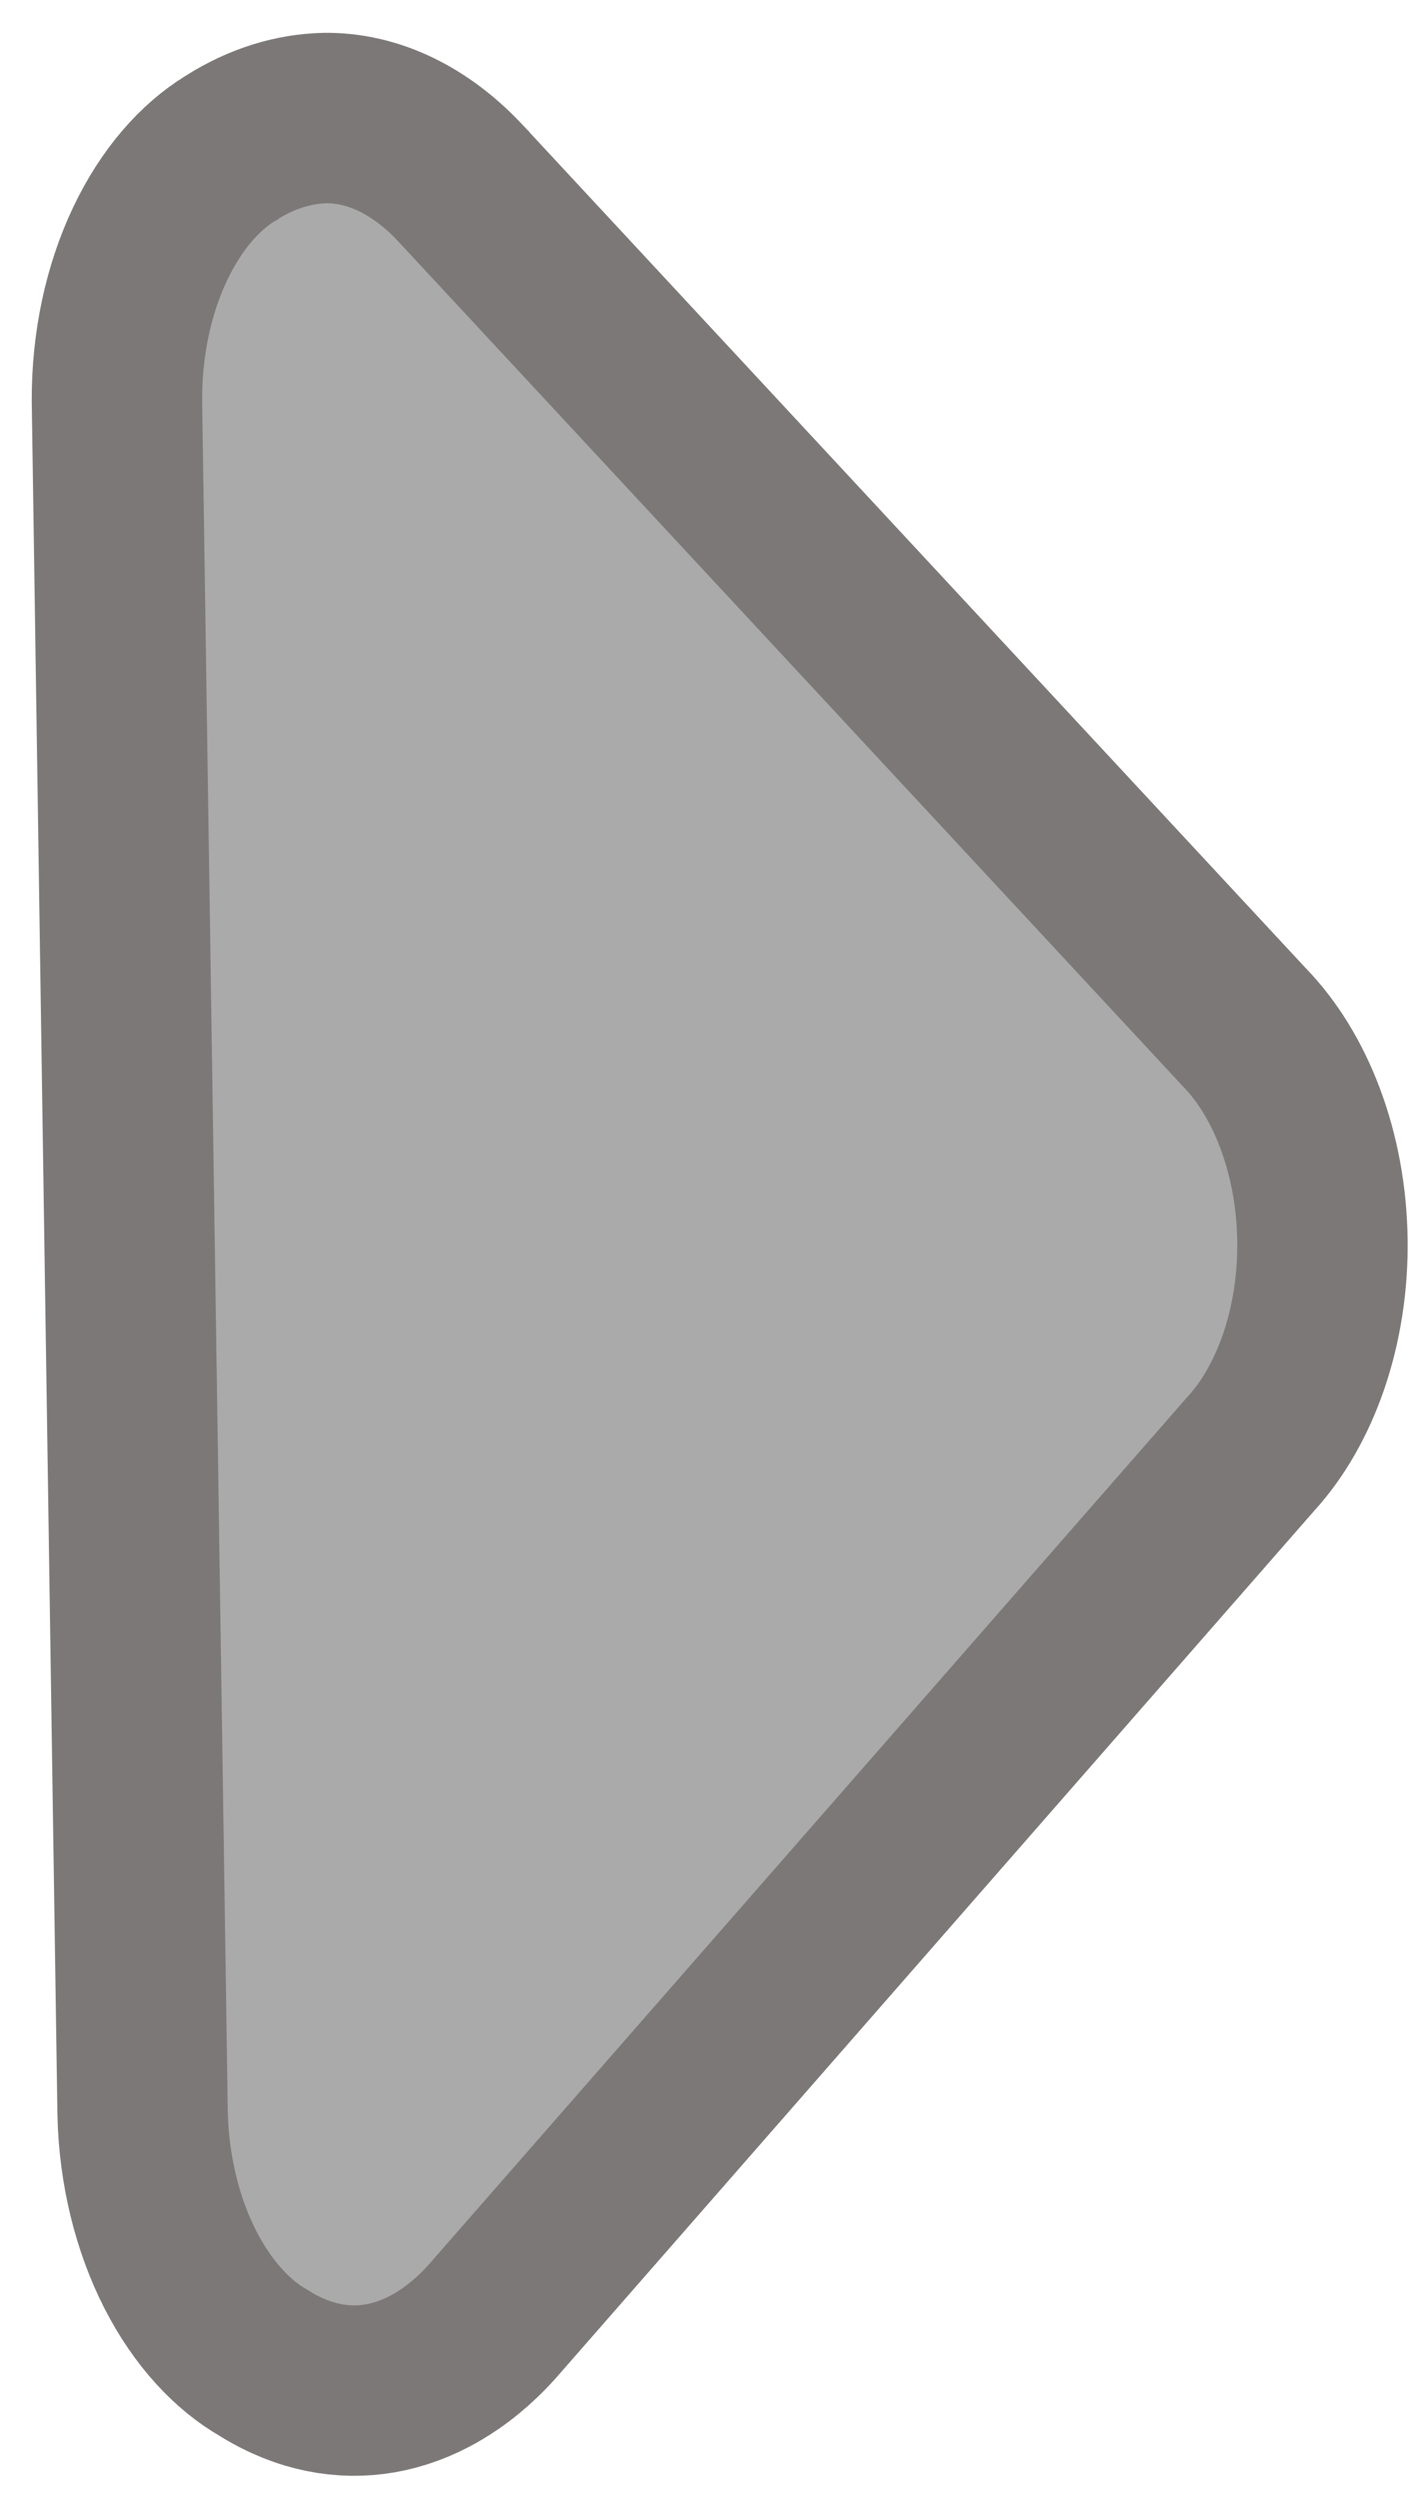 <svg width="25" height="44" viewBox="0 0 25 44" fill="none" xmlns="http://www.w3.org/2000/svg">
<path d="M21.902 18.074L21.912 18.084L21.921 18.094C22.305 18.492 22.644 19.029 22.889 19.682C23.134 20.334 23.271 21.064 23.282 21.815C23.294 22.566 23.178 23.3 22.953 23.959C22.727 24.619 22.405 25.166 22.033 25.575L22.024 25.585L22.015 25.595L8.652 40.873C8.04 41.549 7.354 41.92 6.694 42.035C6.04 42.148 5.349 42.021 4.68 41.611L4.661 41.599L4.641 41.587C4.104 41.28 3.577 40.732 3.174 39.943C2.773 39.157 2.535 38.206 2.511 37.205L2.059 7.054C2.054 6.053 2.263 5.095 2.64 4.298C3.019 3.497 3.529 2.933 4.057 2.61L4.066 2.605L4.074 2.599C4.614 2.258 5.173 2.091 5.718 2.078C6.492 2.067 7.333 2.408 8.085 3.2C8.086 3.202 8.088 3.203 8.089 3.205L21.902 18.074Z" fill="#AAAAAA" stroke="#7D7878" stroke-width="3"/>
</svg>
